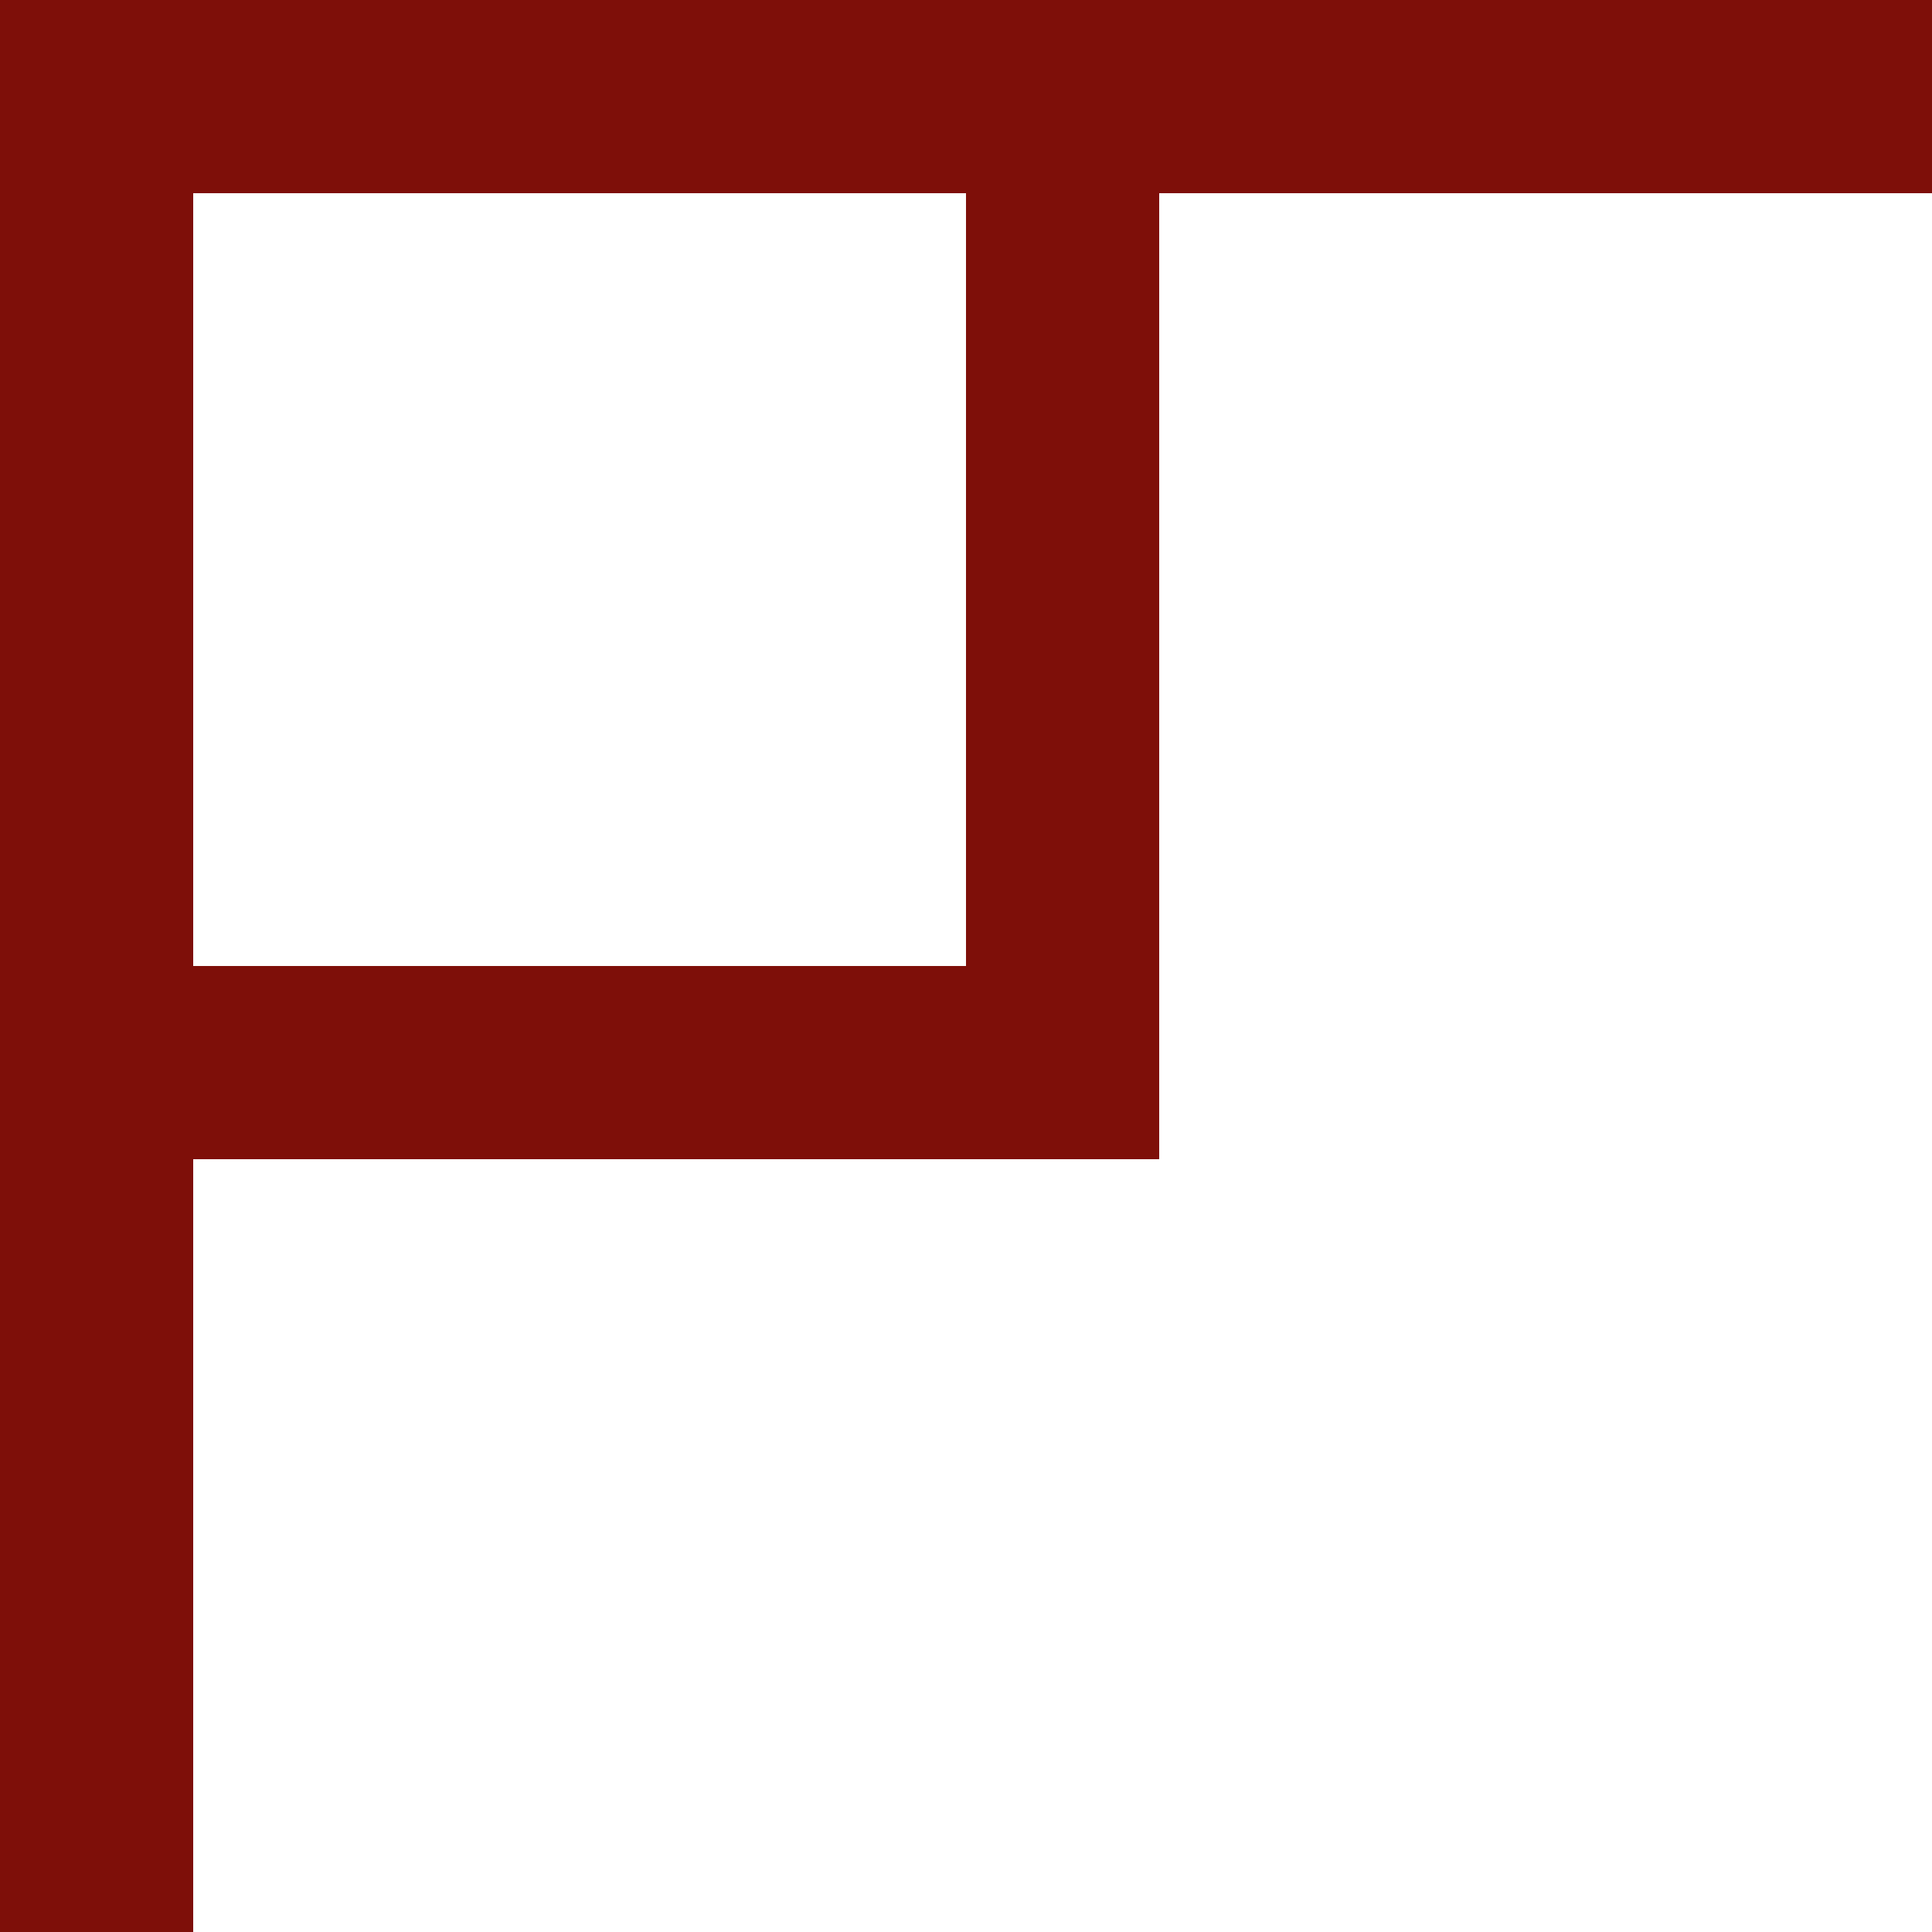 <svg xmlns="http://www.w3.org/2000/svg" viewBox="0 0 10 10"><rect x="0" y="0" width="10" height="10" fill="#808080" stroke="none"/><defs><style>.cls-1{fill:#fff;}.cls-2{fill:#7e0f09;}</style></defs><title>list-bottomright</title><g id="レイヤー_1" data-name="レイヤー 1"><rect class="cls-1" width="10" height="10" transform="translate(10 10) rotate(-180)"/><polygon class="cls-2" points="1 10 1 1 10 1 10 0 1 0 0 0 0 1 0 10 1 10"/><polygon class="cls-2" points="1 6 5 6 6 6 6 5 6 1 5 1 5 5 1 5 1 6"/></g></svg>